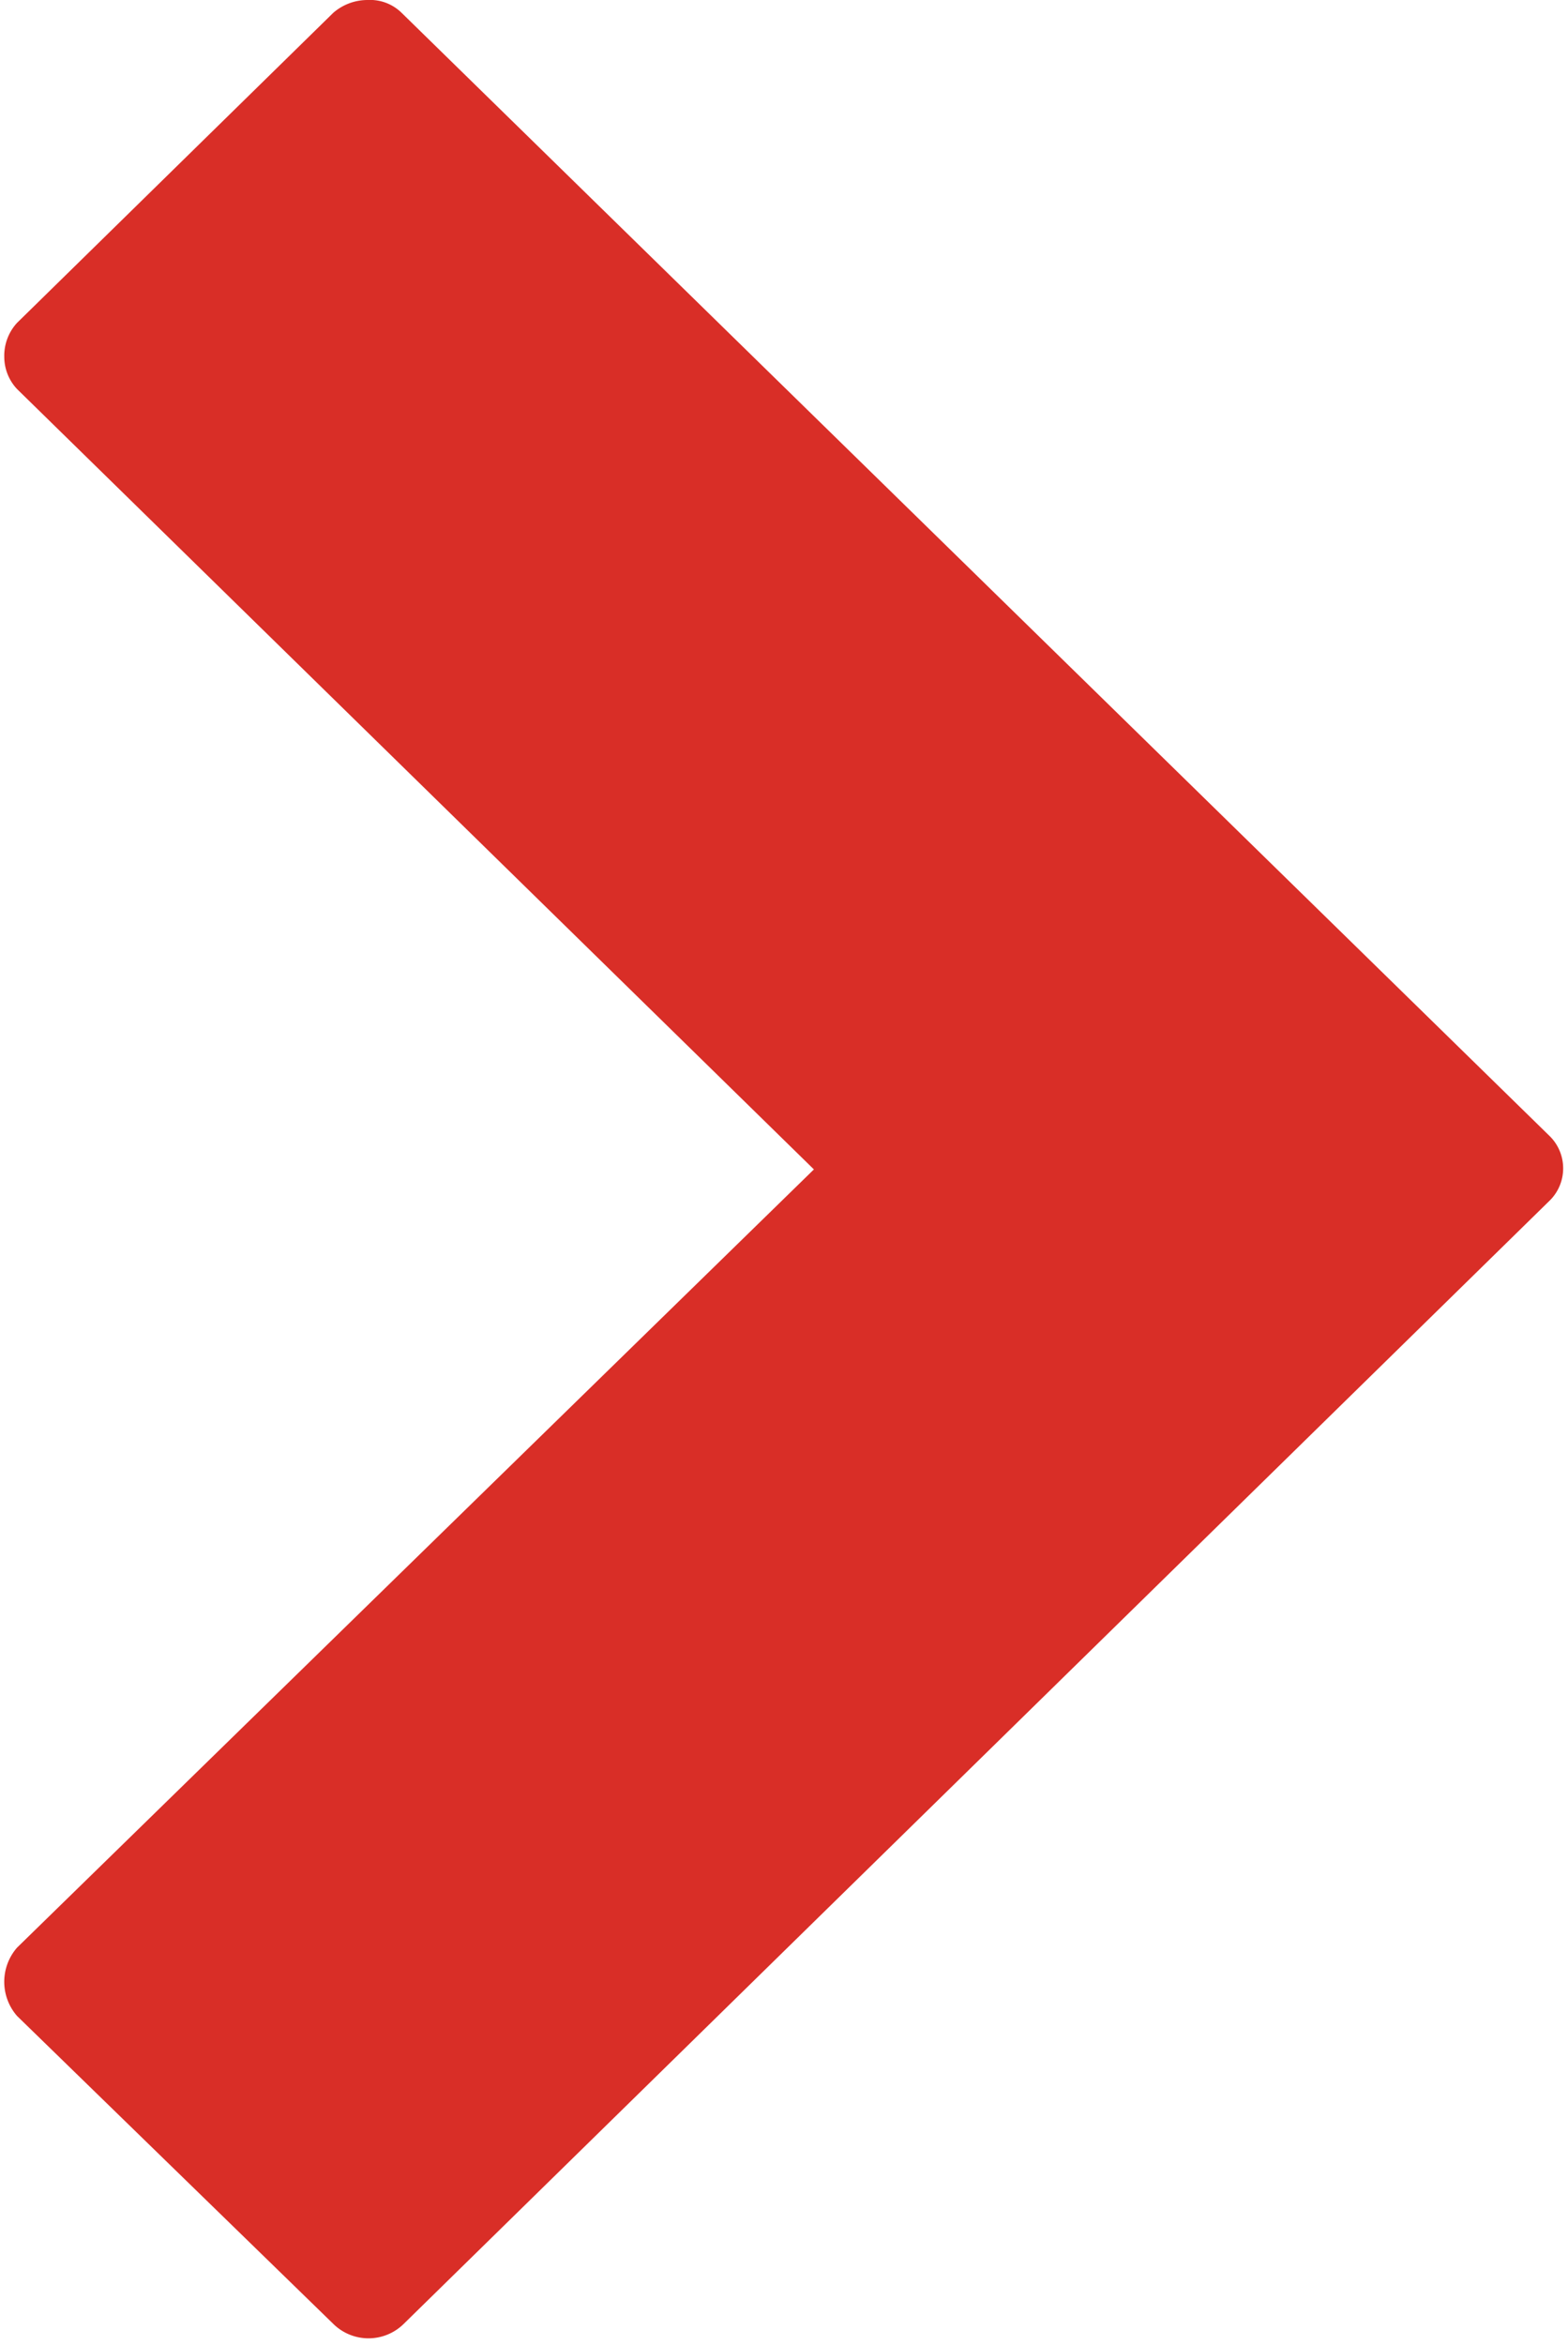 <svg xmlns="http://www.w3.org/2000/svg" width="7.34" height="10.97" viewBox="0 0 7.34 10.97">
  <defs>
    <style>
      .cls-1 {
        fill: #d92e27;
        fill-rule: evenodd;
      }
    </style>
  </defs>
  <path id="Forma_1_копия_9_copy" data-name="Forma 1 копия 9 copy" class="cls-1" d="M1410.39,4820.9l5.36-5.25a0.212,0.212,0,0,0,0-.31l-5.37-5.25a0.211,0.211,0,0,0-.16-0.06,0.245,0.245,0,0,0-.16.06l-1.48,1.45a0.227,0.227,0,0,0-.06.16,0.22,0.22,0,0,0,.06.15l3.73,3.65-3.73,3.64a0.243,0.243,0,0,0,0,.32l1.48,1.44A0.235,0.235,0,0,0,1410.39,4820.9Z" transform="translate(-1408.5 -4810.03)"/>
</svg>
